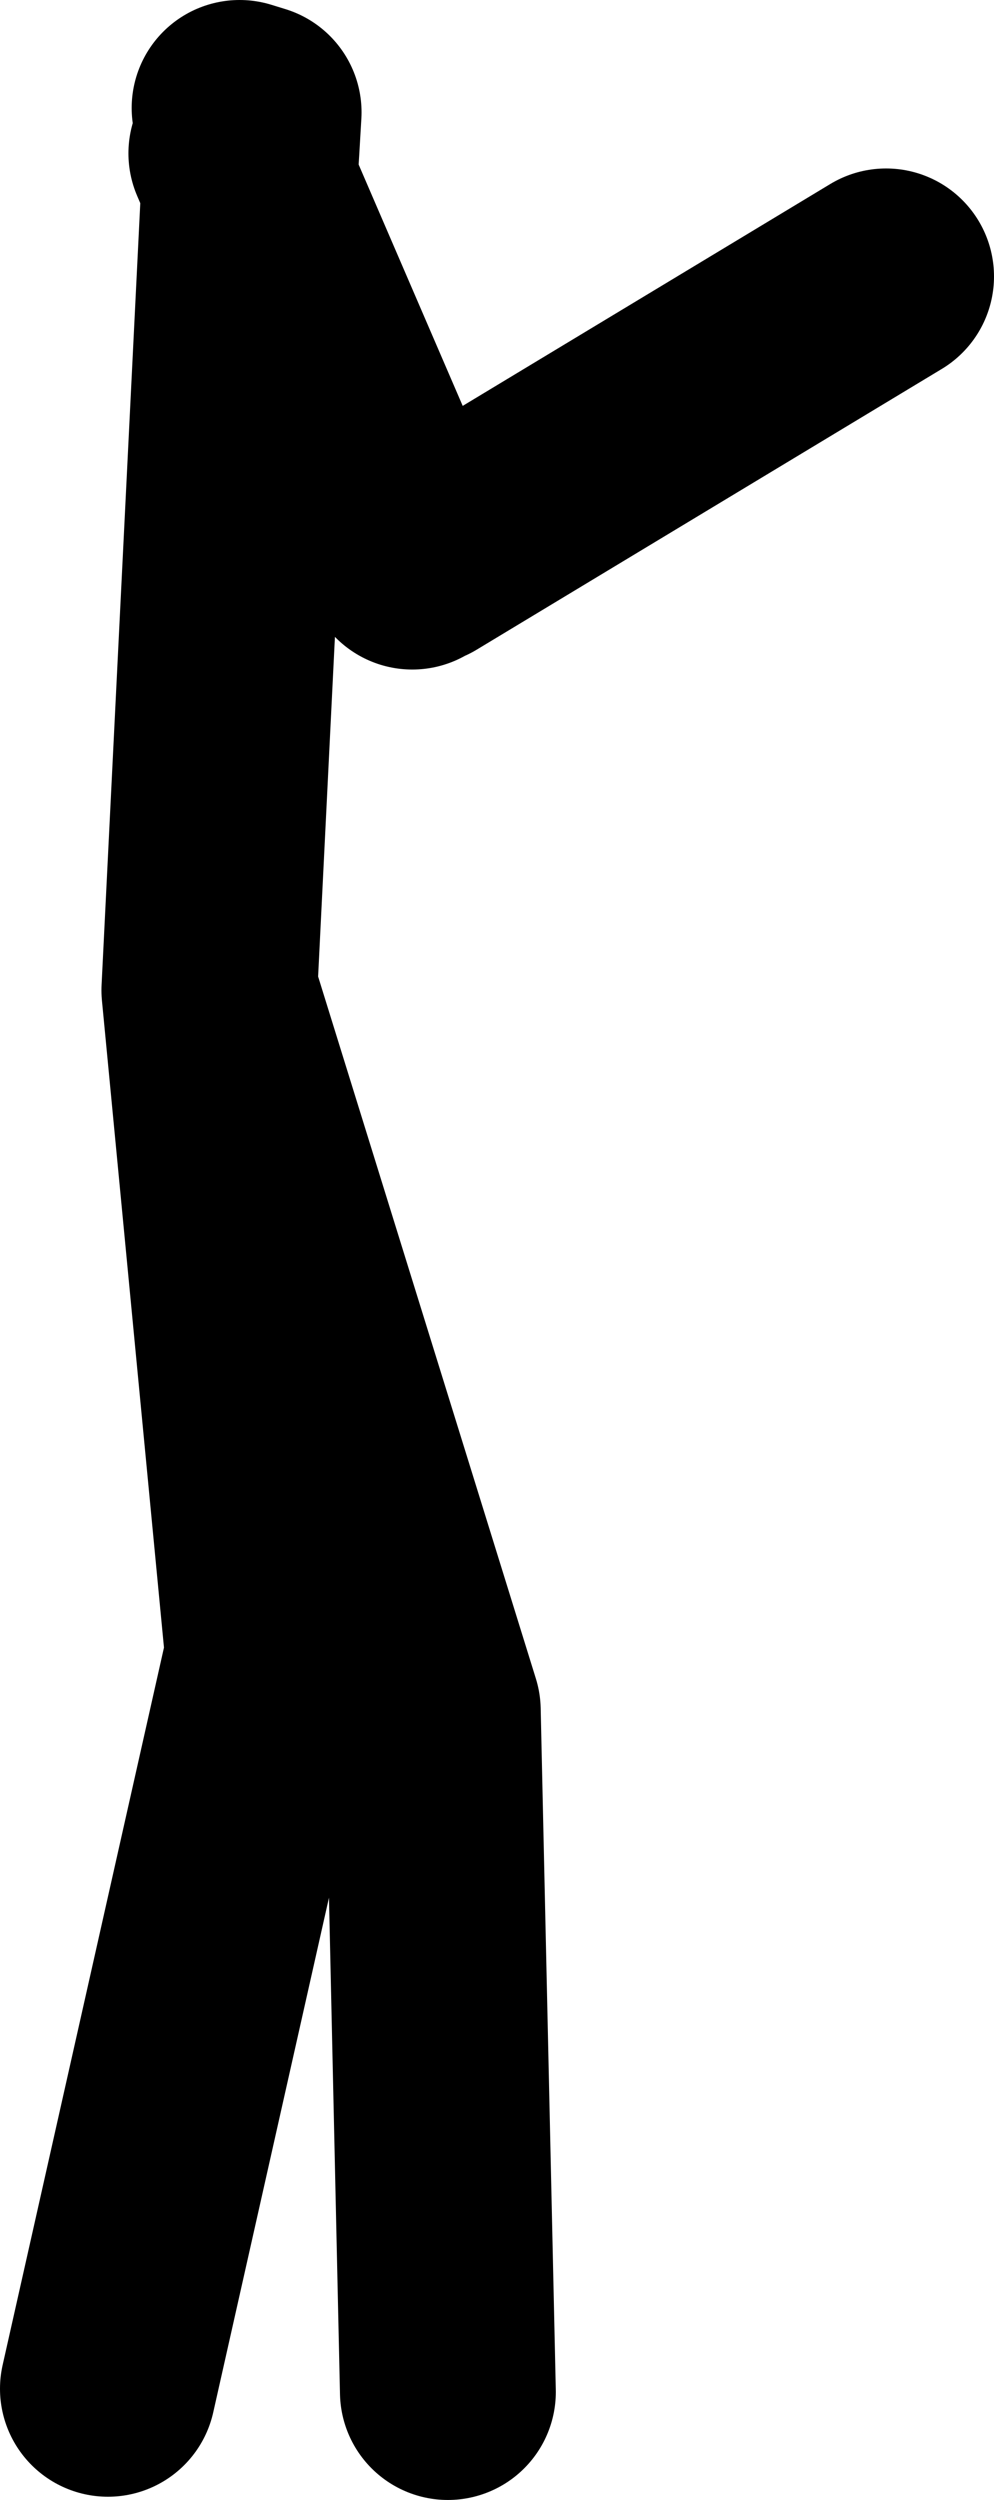 <?xml version="1.0" encoding="UTF-8" standalone="no"?>
<svg xmlns:xlink="http://www.w3.org/1999/xlink" height="115.75px" width="46.05px" xmlns="http://www.w3.org/2000/svg">
  <g transform="matrix(1.0, 0.0, 0.0, 1.0, -3.0, -27.05)">
    <path d="M14.2 32.45 L14.65 33.95 14.75 32.25 14.1 32.05 M14.65 33.95 L14.55 35.55 22.1 53.05 M8.0 137.65 L15.65 103.65 12.7 72.9 14.55 35.55 13.95 34.15 M44.05 39.85 L22.5 52.85 M23.75 137.8 L23.05 106.25 12.7 72.9" fill="none" stroke="#000000" stroke-linecap="round" stroke-linejoin="round" stroke-width="10.0"/>
  </g>
</svg>
